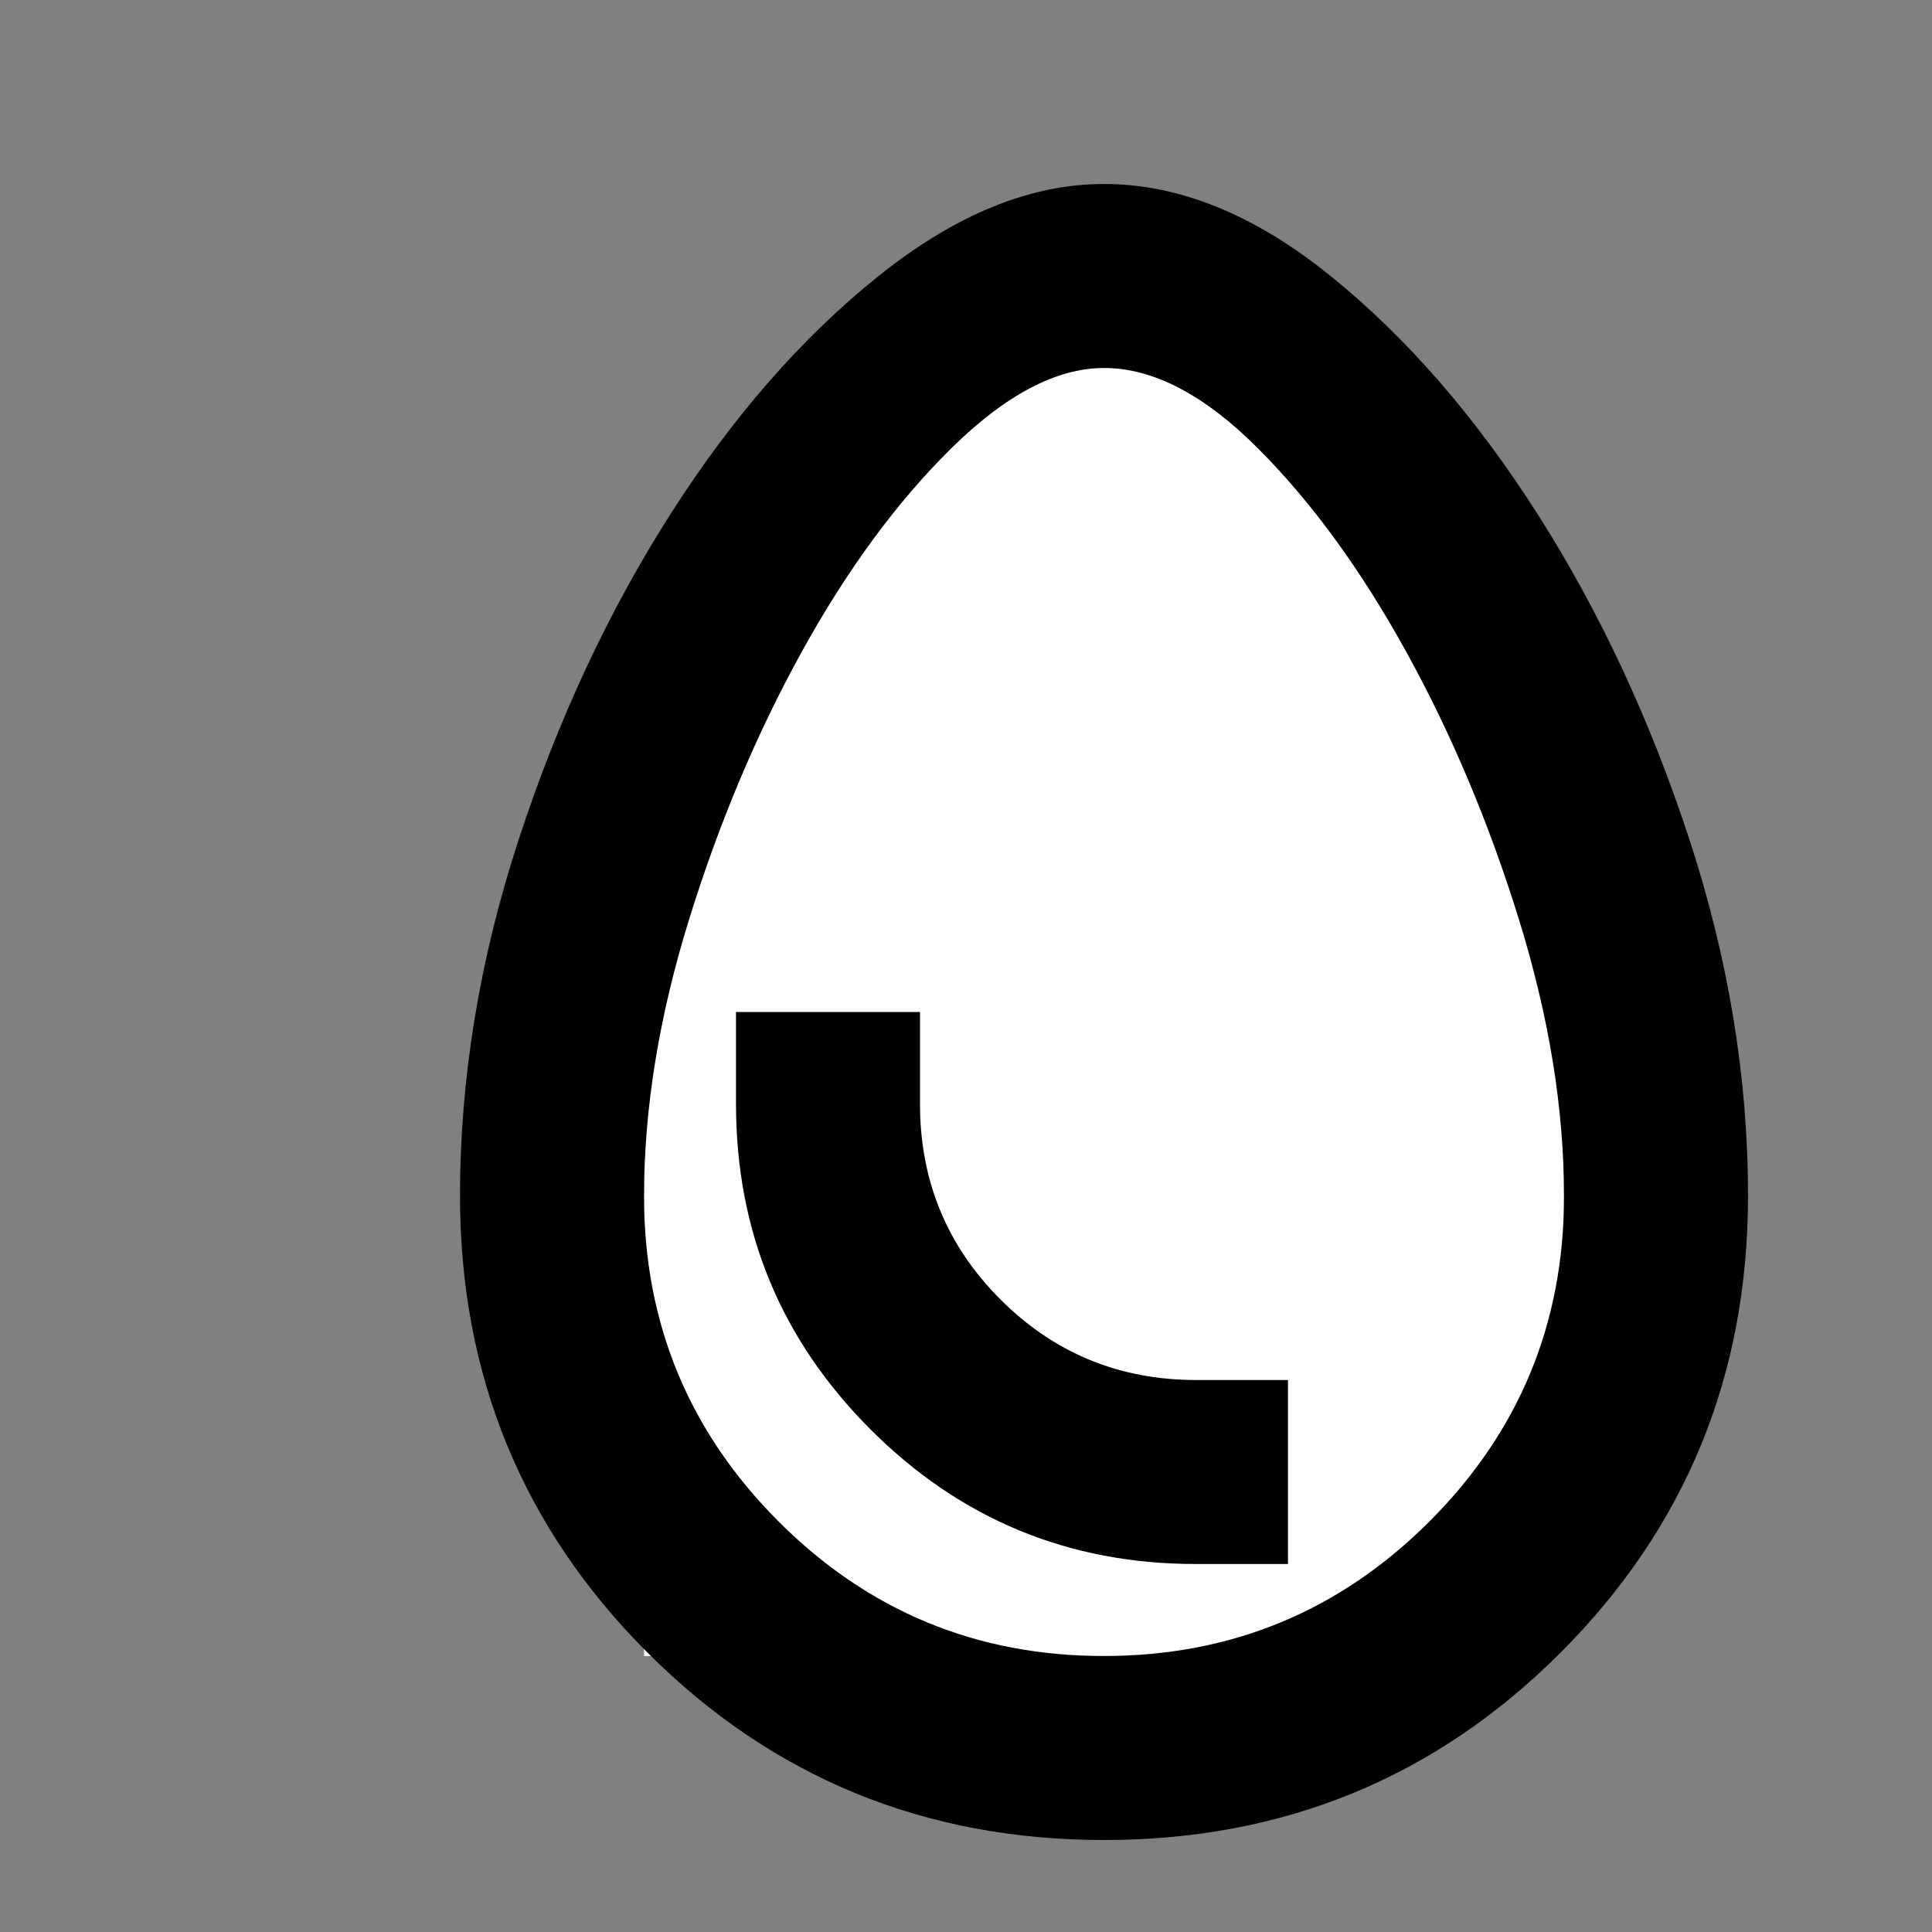 <svg width="24" height="24" viewBox="0 1 21 21" fill="none" xmlns="http://www.w3.org/2000/svg">
<rect x="0" y="1" width="21" height="21" fill="#808080" stroke="none"/>
<rect x="7" y="17" width="9" height="2" fill="white"/>
<rect x="8" y="6" width="8" height="3" fill="white"/>
<rect x="7" y="8" width="10" height="10" fill="white"/>
<rect x="10" y="4" width="4" height="15" fill="white"/>
<rect x="10" y="4" width="4" height="15" fill="white"/>
<rect x="10" y="4" width="4" height="15" fill="white"/>
<path d="M13 18H14V16H13C12.167 16 11.458 15.708 10.875 15.125C10.292 14.542 10 13.833 10 13V12H8V13C8 14.383 8.488 15.563 9.463 16.538C10.438 17.513 11.617 18.001 13 18ZM12 21C10.05 21 8.396 20.321 7.038 18.963C5.68 17.605 5.001 15.951 5 14C5 12.717 5.213 11.425 5.638 10.125C6.063 8.825 6.613 7.646 7.288 6.588C7.963 5.53 8.717 4.667 9.55 4C10.383 3.333 11.2 2.999 12 3C12.817 3 13.638 3.333 14.463 4C15.288 4.667 16.038 5.529 16.713 6.588C17.388 7.647 17.938 8.826 18.363 10.125C18.788 11.424 19.001 12.716 19 14C19 15.95 18.321 17.604 16.963 18.963C15.605 20.322 13.951 21.001 12 21ZM12 19C13.383 19 14.563 18.512 15.538 17.537C16.513 16.562 17.001 15.383 17 14C17 13.05 16.837 12.05 16.512 11C16.187 9.95 15.778 8.979 15.287 8.088C14.796 7.197 14.258 6.459 13.675 5.875C13.092 5.291 12.533 4.999 12 5C11.483 5 10.929 5.292 10.338 5.875C9.747 6.458 9.205 7.196 8.713 8.088C8.221 8.98 7.813 9.951 7.488 11C7.163 12.049 7.001 13.049 7 14C7 15.383 7.488 16.563 8.463 17.538C9.438 18.513 10.617 19.001 12 19Z" fill="black"/>
</svg>
